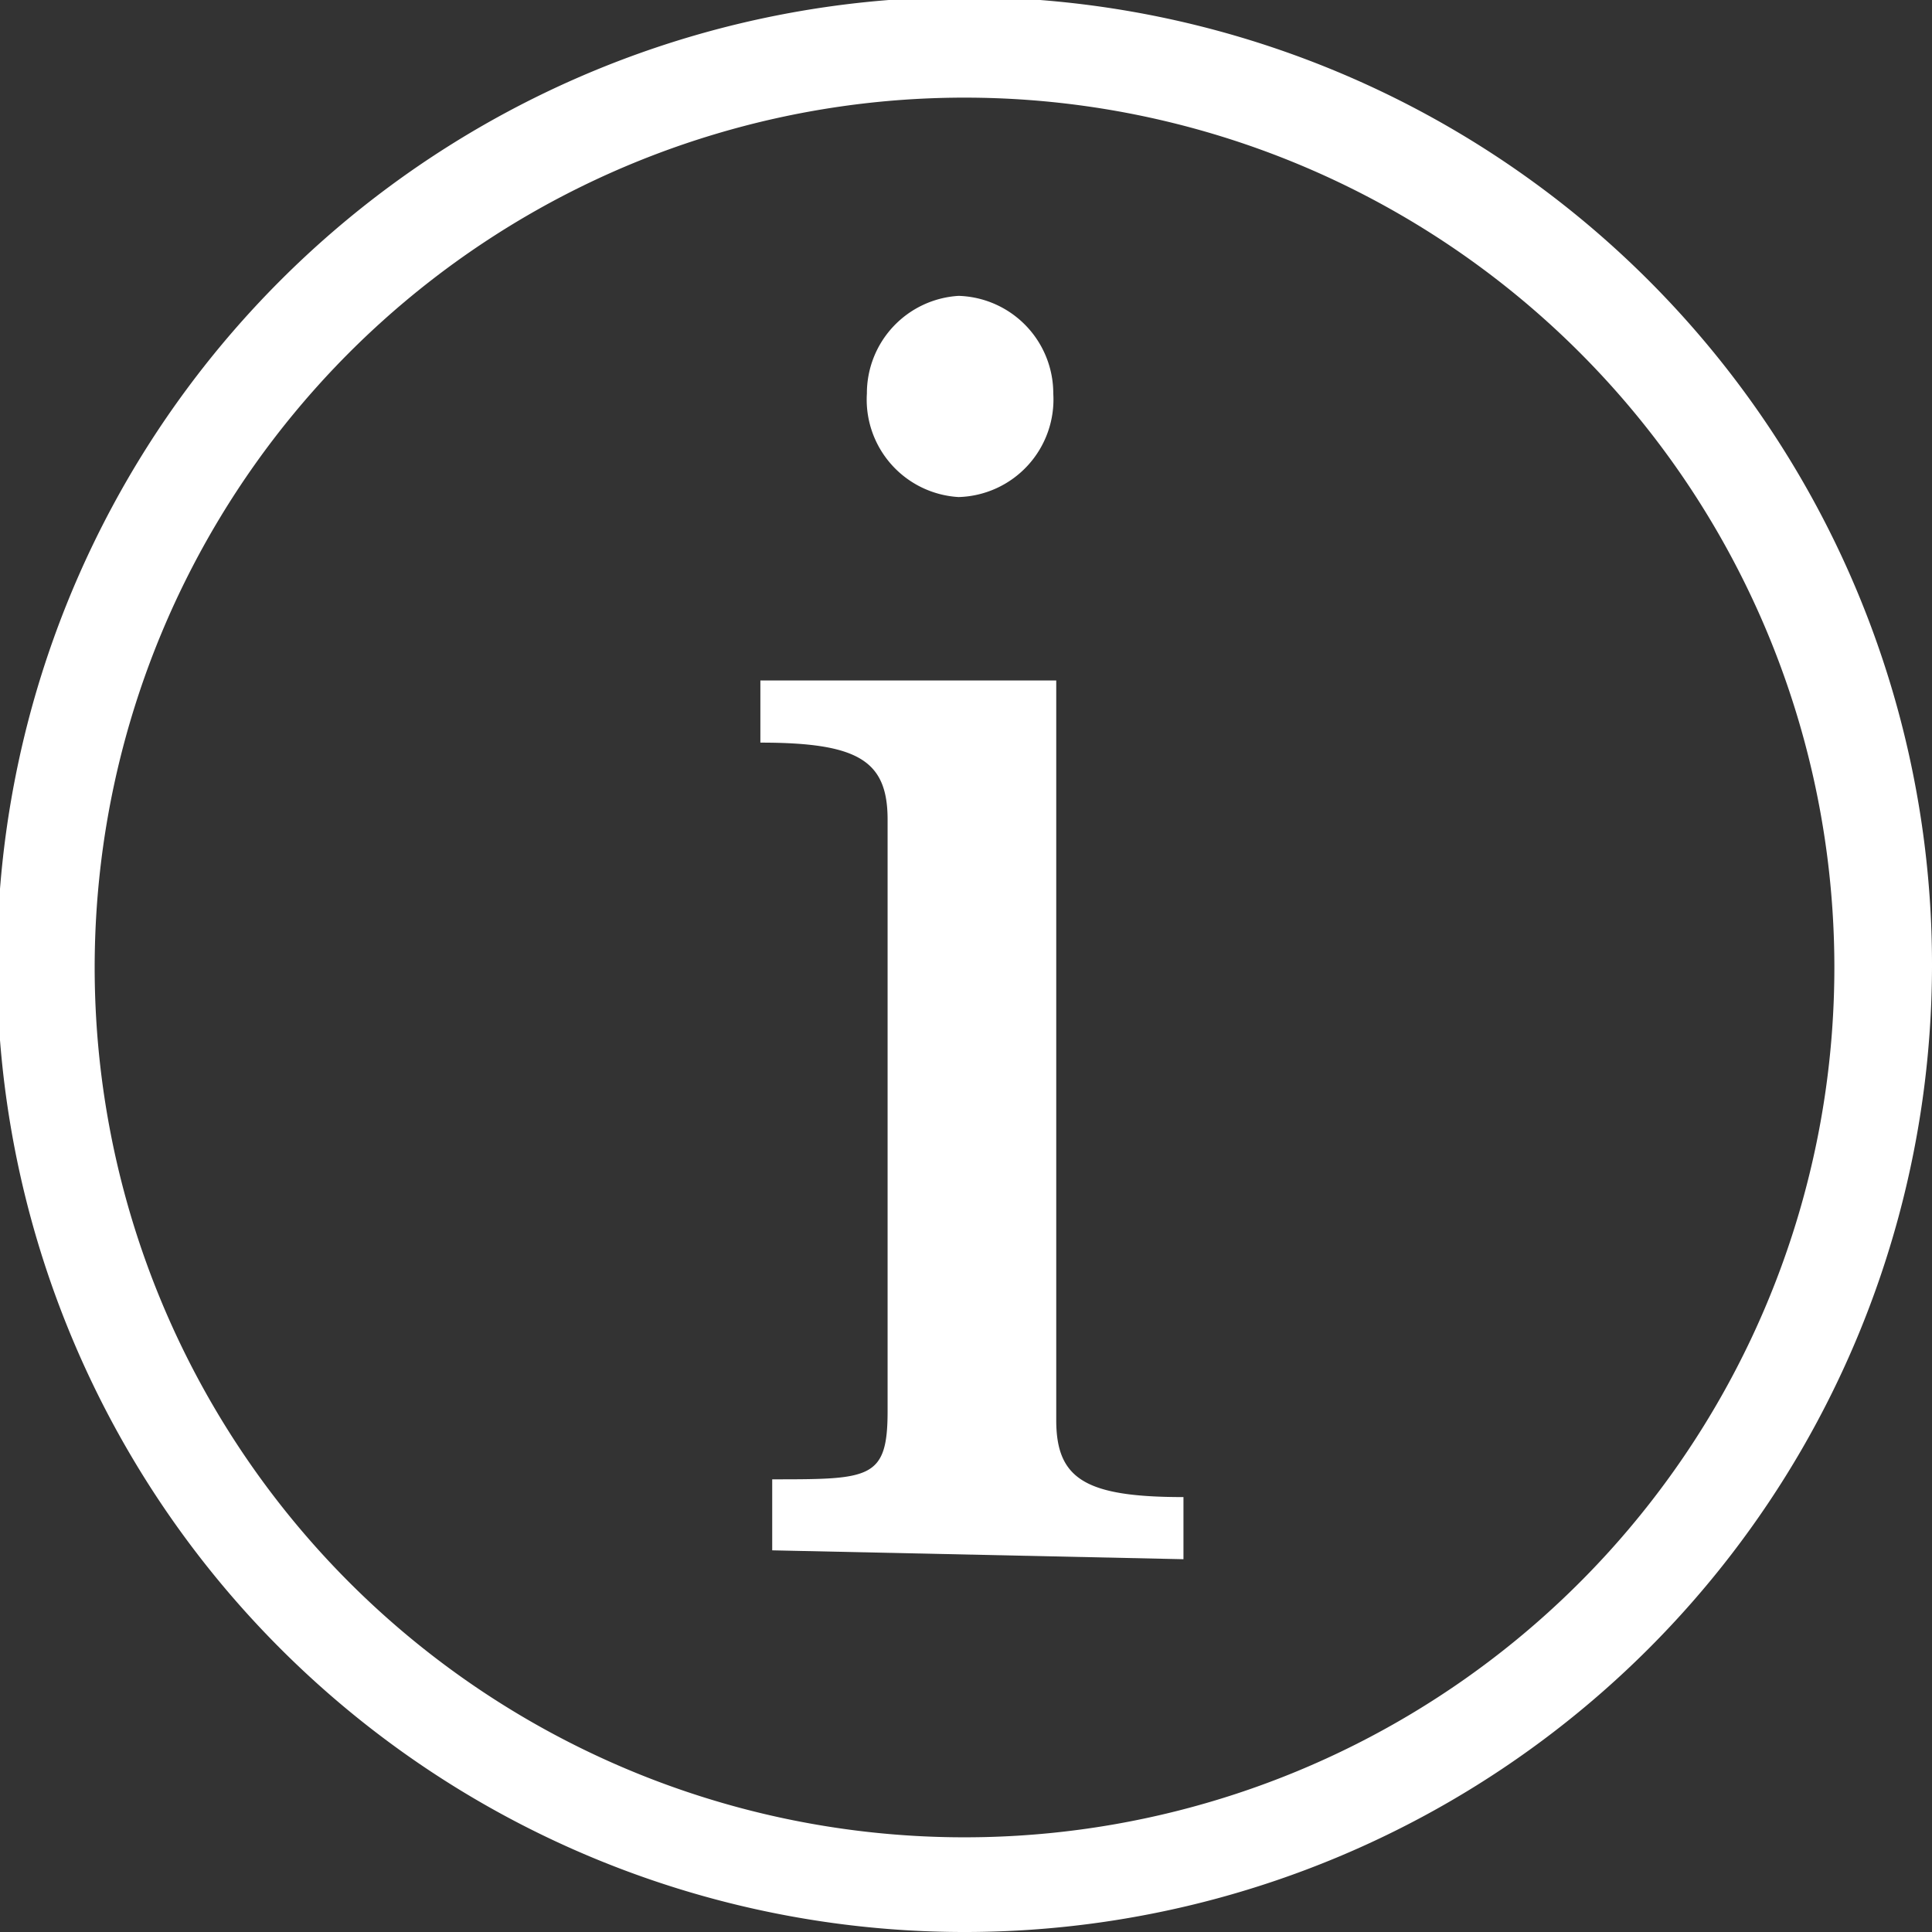 <svg viewBox="0 0 6.53 6.53" xmlns="http://www.w3.org/2000/svg"><rect x="0" y="0" width="6.53" height="6.53" fill="#333333" stroke="none"/><g fill="#fff"><path d="m2.61 5.24v-.24c.33 0 .39 0 .39-.23v-2c0-.2-.1-.26-.43-.26v-.21h1v2.5c0 .2.1.26.43.26v.21zm.95-3.91a.33.33 0 0 1 -.32.35.33.33 0 0 1 -.31-.35.33.33 0 0 1 .31-.33.33.33 0 0 1 .32.33z"/><path d="m3.27 6.53a3.27 3.27 0 1 1 3.26-3.26 3.27 3.27 0 0 1 -3.26 3.26zm0-6.2a2.94 2.94 0 1 0 2.93 2.94 2.94 2.94 0 0 0 -2.93-2.94z"/></g></svg>